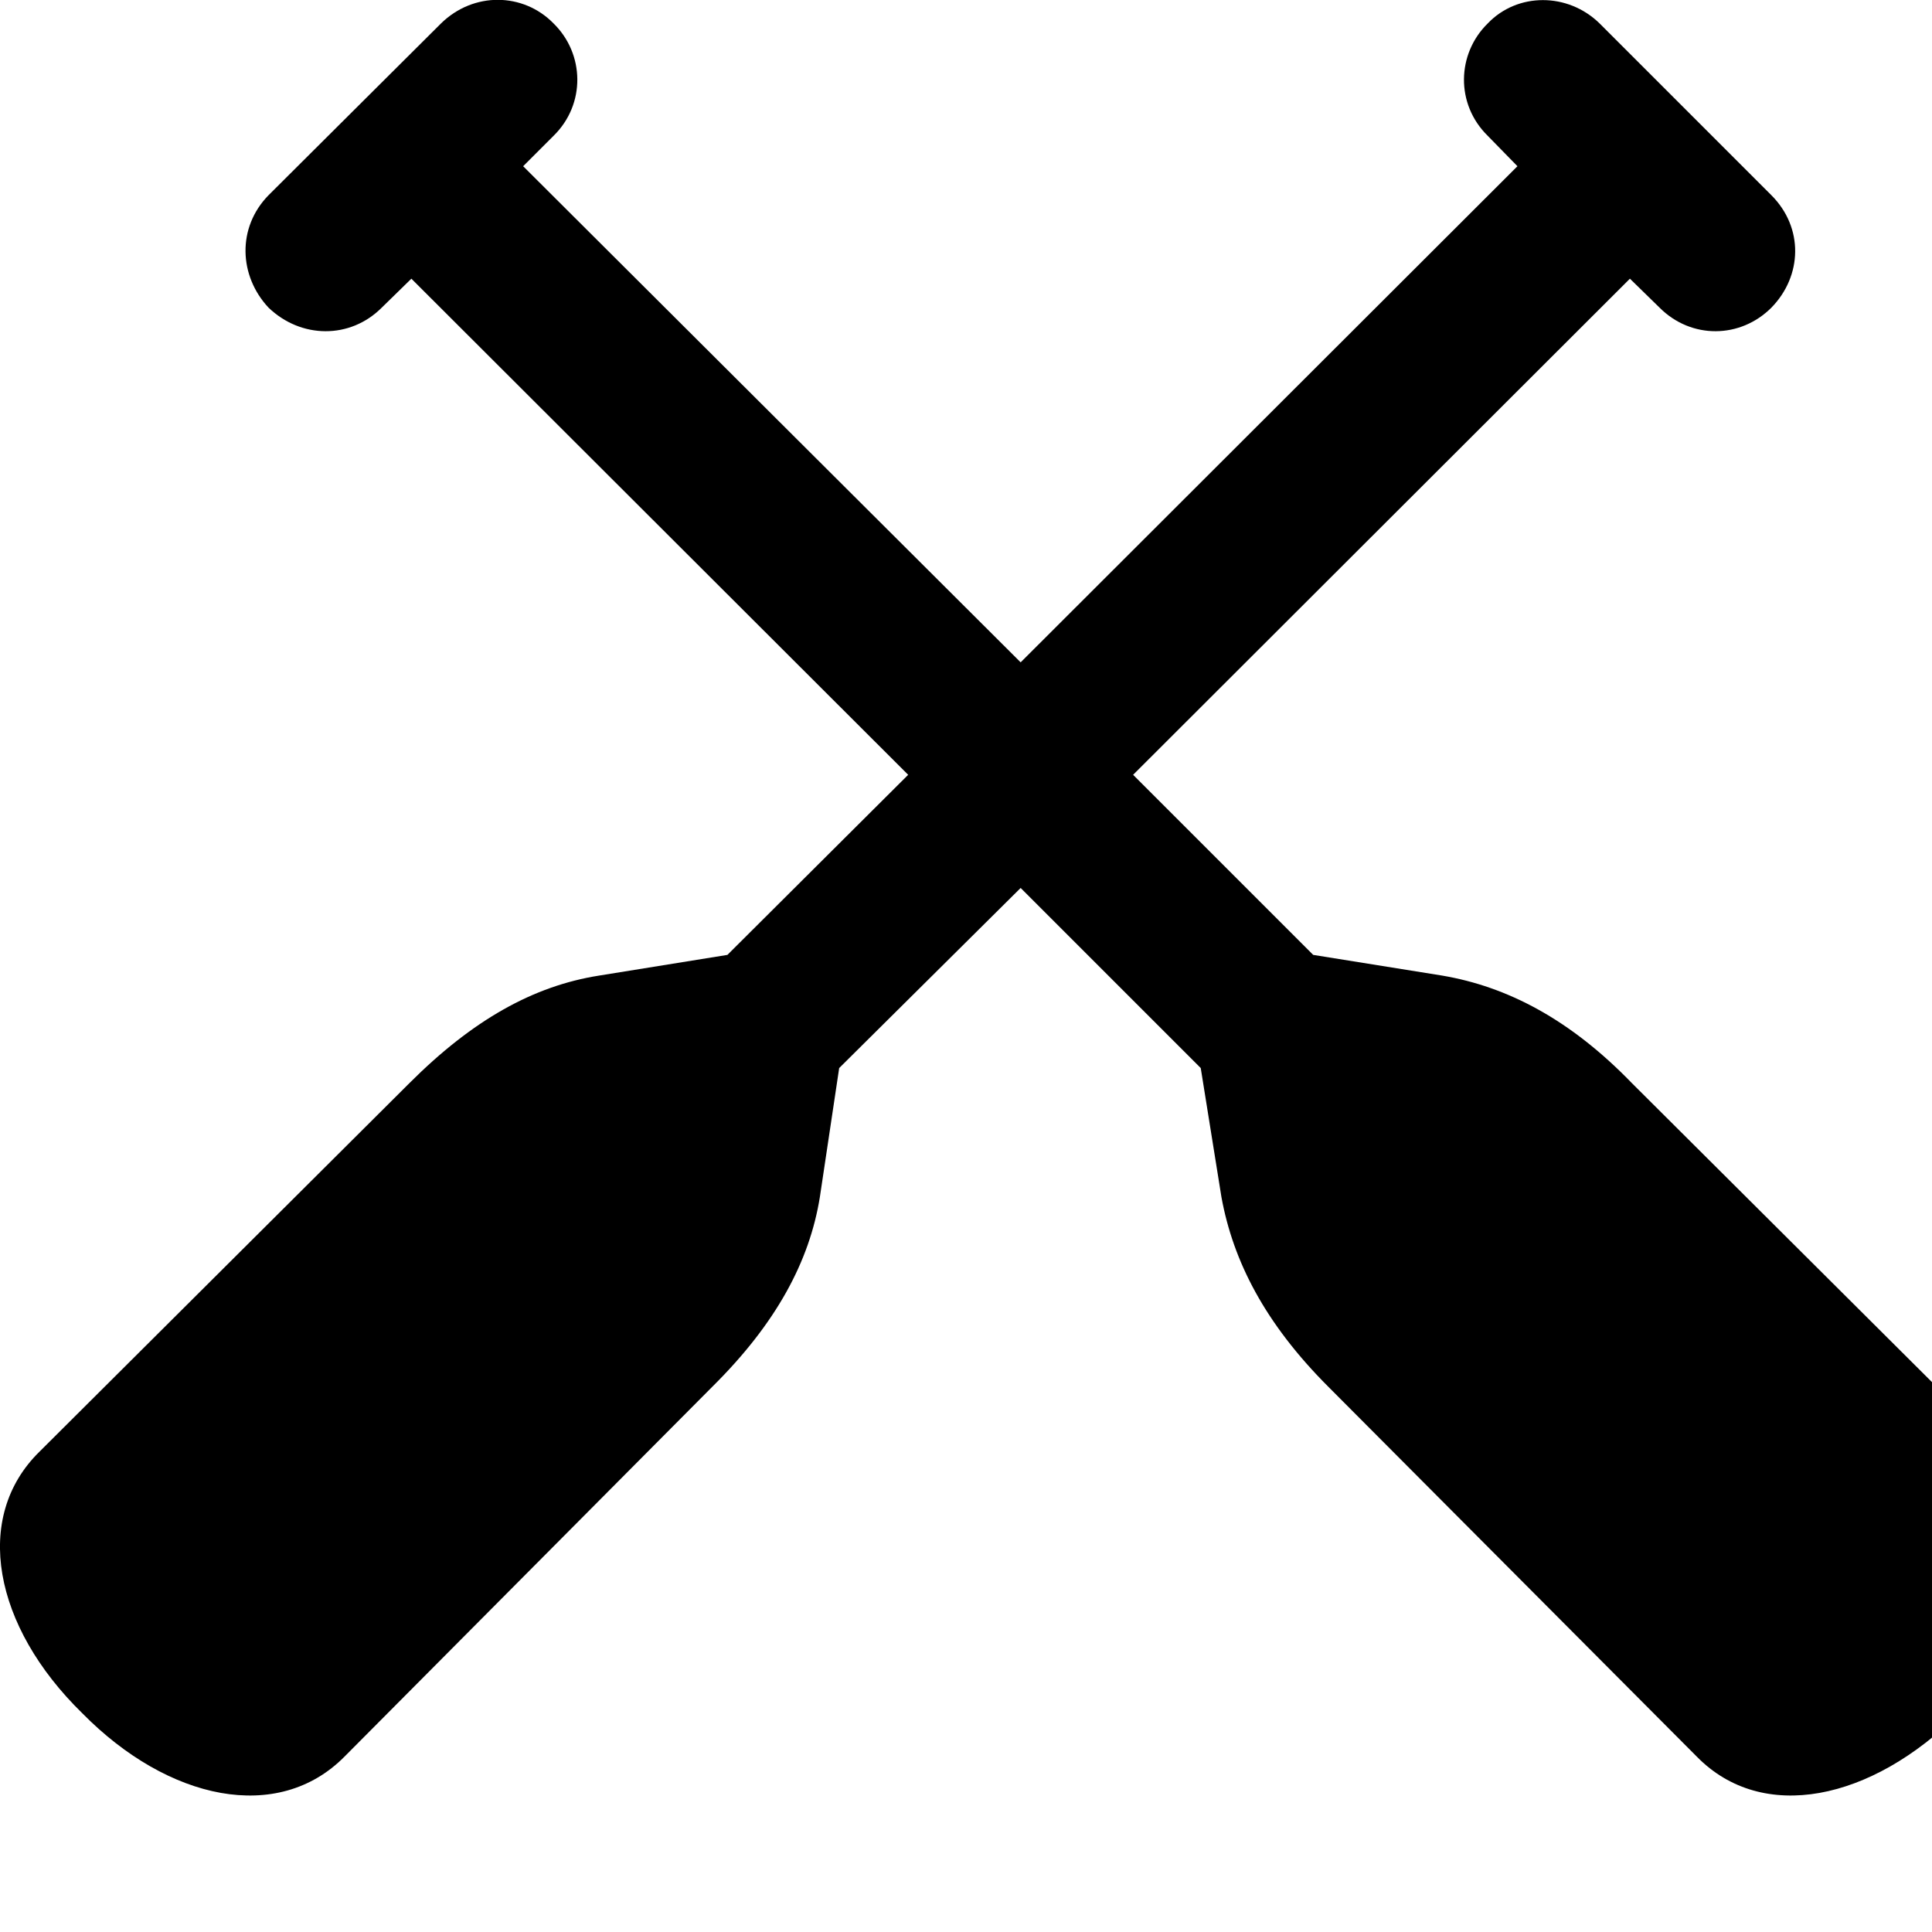 <svg xmlns="http://www.w3.org/2000/svg" viewBox="0 0 28 28" width="28" height="28">
  <path d="M1.192 24.829C2.442 26.099 4.032 26.429 4.992 25.459L10.322 20.099C11.252 19.179 11.732 18.279 11.882 17.349L12.162 15.479L14.792 12.869L17.402 15.479L17.702 17.349C17.872 18.279 18.332 19.179 19.252 20.099L24.592 25.459C25.542 26.429 27.122 26.099 28.392 24.829C29.682 23.569 29.982 21.989 29.012 21.039L23.652 15.699C22.752 14.769 21.842 14.299 20.902 14.139L19.032 13.839L16.422 11.229L23.622 4.039L24.052 4.459C24.512 4.919 25.222 4.909 25.672 4.459C26.122 3.999 26.142 3.299 25.672 2.829L23.182 0.339C22.722 -0.111 21.992 -0.111 21.562 0.339C21.112 0.779 21.092 1.509 21.562 1.969L21.992 2.409L14.792 9.599L7.582 2.409L8.022 1.969C8.492 1.509 8.472 0.779 8.022 0.339C7.582 -0.111 6.862 -0.121 6.392 0.339L3.892 2.829C3.432 3.299 3.462 3.999 3.892 4.459C4.362 4.909 5.072 4.919 5.532 4.459L5.962 4.039L13.162 11.229L10.542 13.839L8.682 14.139C7.732 14.289 6.852 14.779 5.932 15.699L0.572 21.039C-0.398 21.989 -0.098 23.569 1.192 24.829Z" />
</svg>